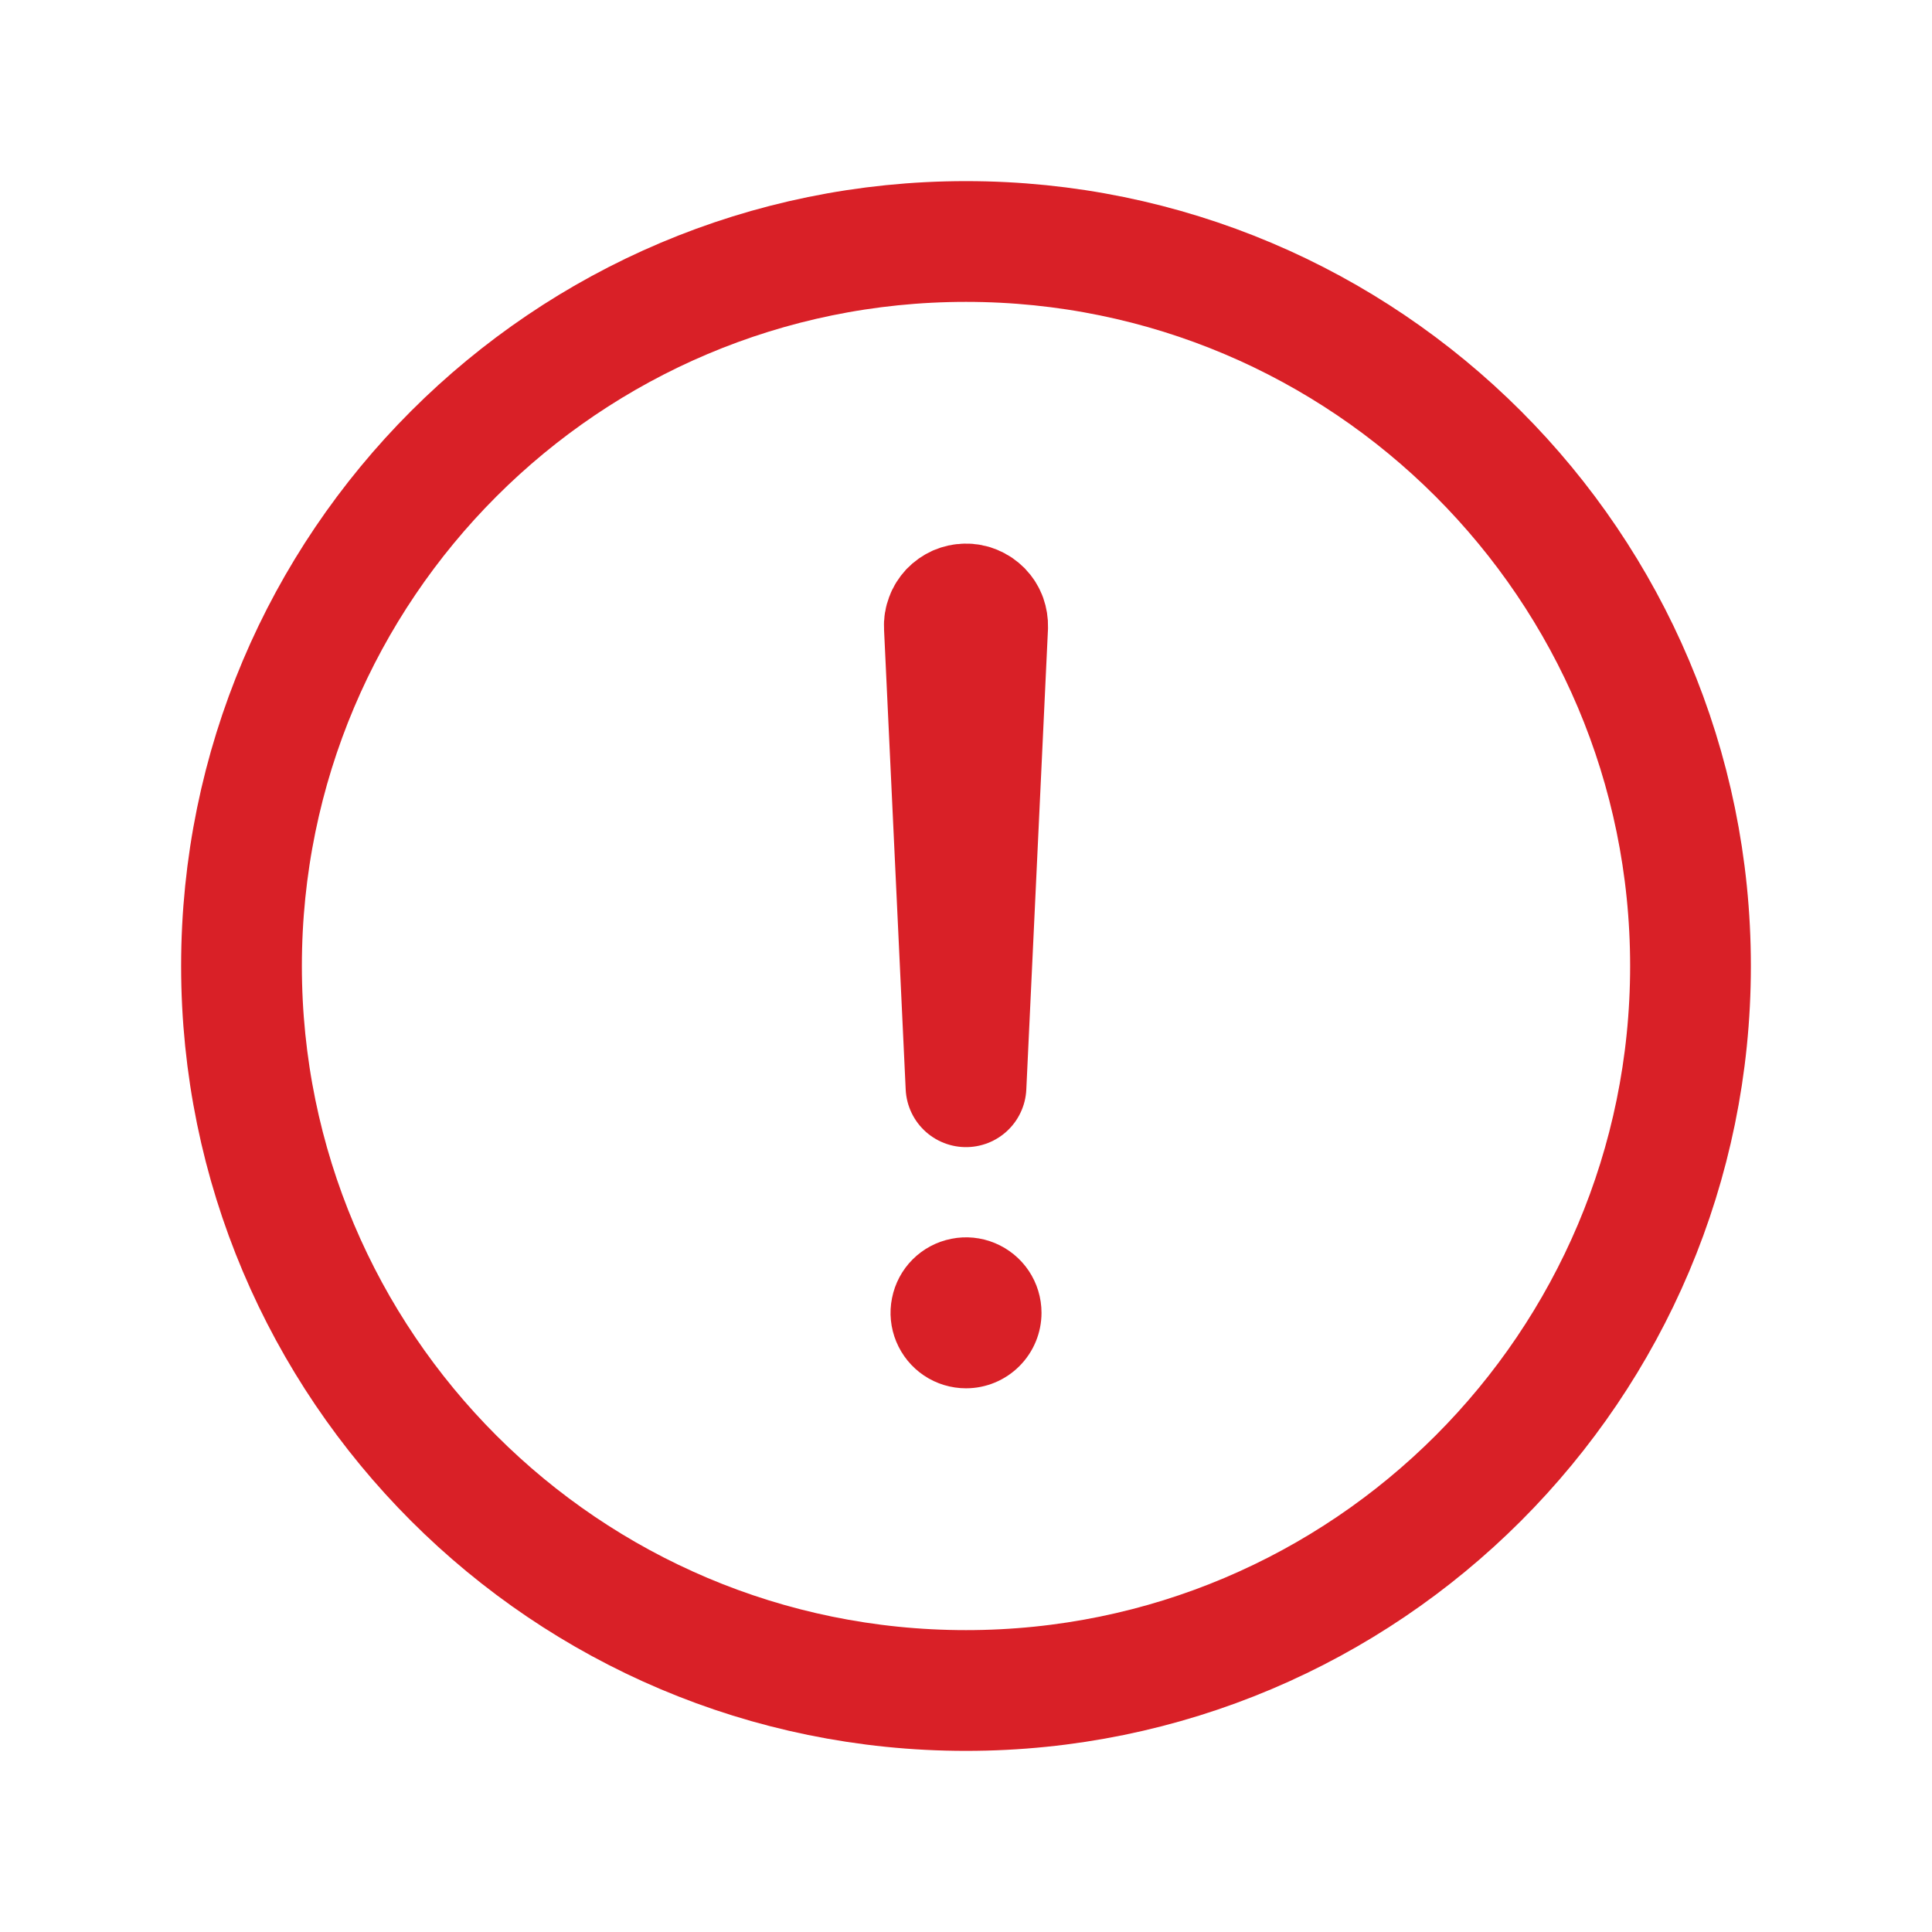 <svg width="24" height="24" viewBox="0 0 24 24" fill="none" xmlns="http://www.w3.org/2000/svg">
<path d="M21 12C21 7.031 16.969 3 12 3C7.031 3 3 7.031 3 12C3 16.969 7.031 21 12 21C16.969 21 21 16.969 21 12Z" stroke="#D92027" stroke-width="1.5" stroke-miterlimit="10"/>
<path d="M11.731 7.784L12 13.5L12.269 7.784C12.27 7.747 12.264 7.711 12.252 7.677C12.239 7.642 12.219 7.611 12.194 7.585C12.168 7.559 12.138 7.538 12.104 7.524C12.07 7.509 12.034 7.502 11.997 7.503V7.503C11.961 7.503 11.925 7.511 11.892 7.525C11.859 7.54 11.829 7.561 11.804 7.587C11.78 7.613 11.76 7.644 11.748 7.678C11.735 7.712 11.729 7.748 11.731 7.784V7.784Z" stroke="#D92027" stroke-width="1.5" stroke-linecap="round" stroke-linejoin="round"/>
<path d="M12 17.246C11.815 17.246 11.633 17.191 11.479 17.088C11.325 16.985 11.205 16.838 11.134 16.667C11.063 16.496 11.044 16.307 11.081 16.125C11.117 15.943 11.206 15.776 11.337 15.645C11.468 15.514 11.635 15.425 11.817 15.389C11.999 15.352 12.188 15.371 12.359 15.442C12.53 15.513 12.677 15.633 12.78 15.787C12.883 15.941 12.938 16.123 12.938 16.308C12.938 16.557 12.839 16.795 12.663 16.971C12.487 17.147 12.249 17.246 12 17.246Z" fill="#D92027"/>
</svg>
